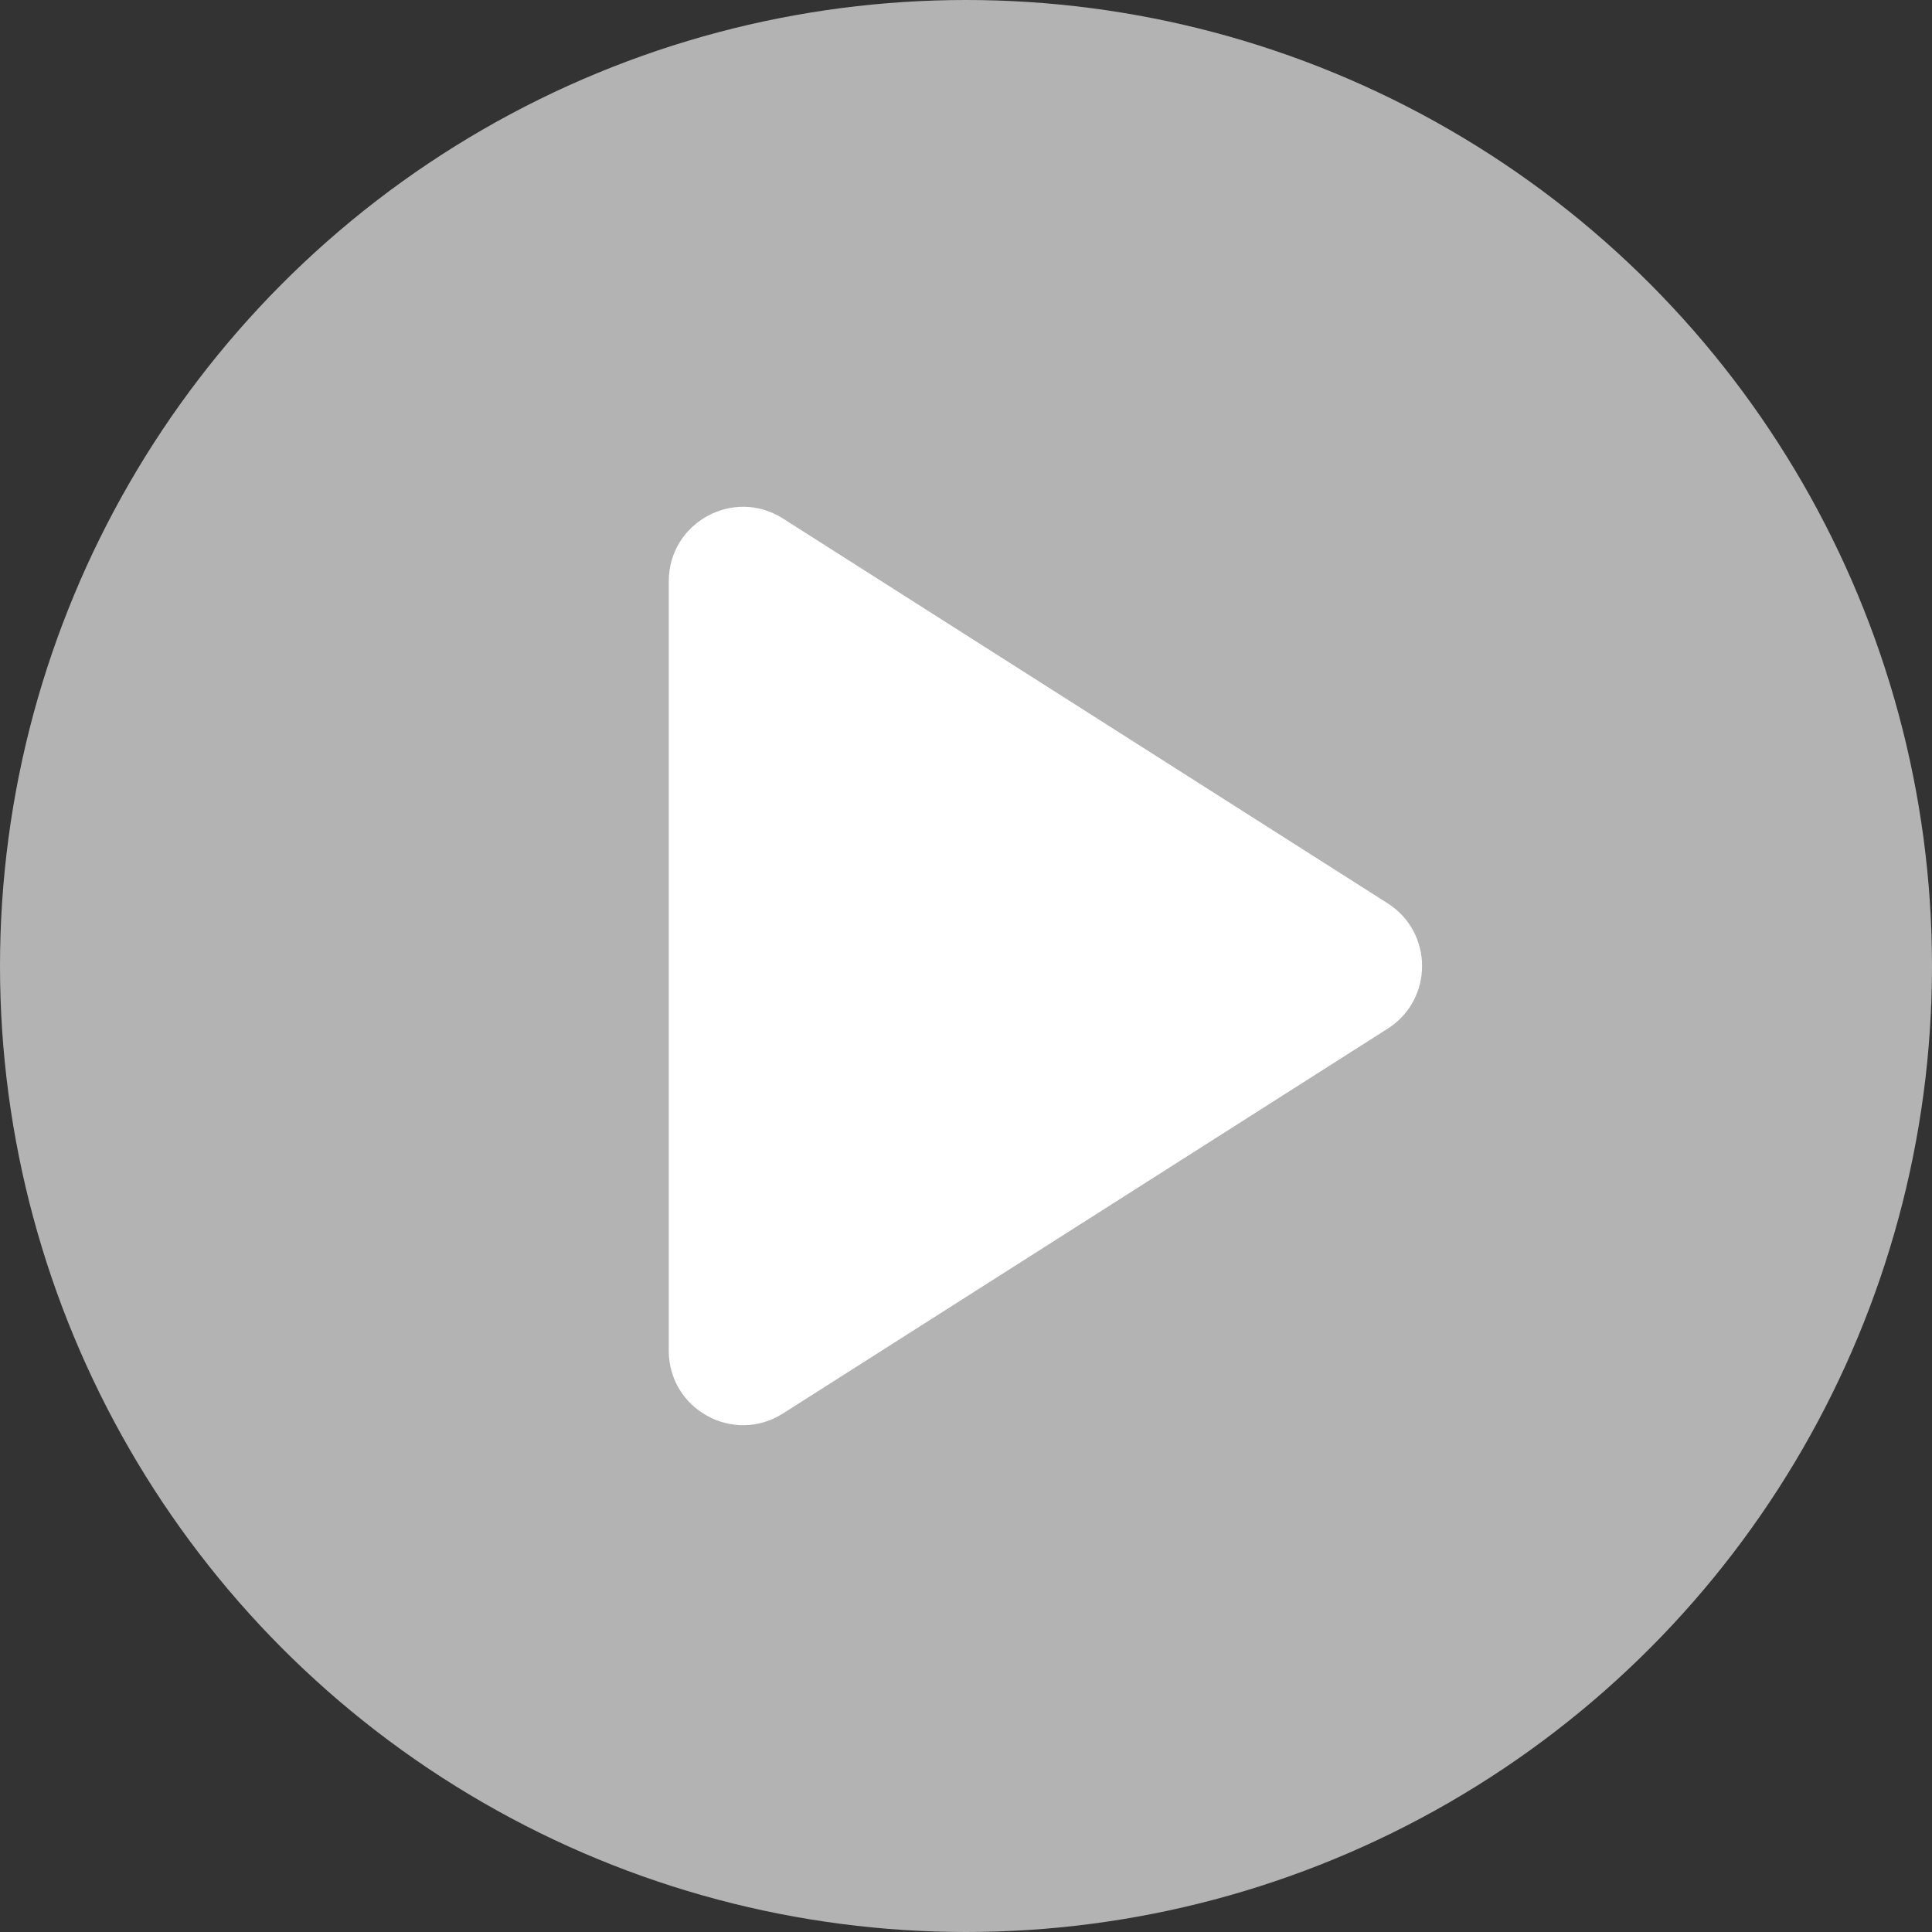 <svg width="26" height="26" viewBox="0 0 26 26" fill="none" xmlns="http://www.w3.org/2000/svg">
<rect x="0" y="0" width="26" height="26" fill="#333333" stroke="none"/>
<circle cx="13" cy="13" r="13" fill="#B3B3B3"/>
<path d="M18.674 12.156C19.292 12.549 19.292 13.451 18.674 13.844L10.537 19.022C9.871 19.446 9 18.967 9 18.178L9 7.822C9 7.033 9.871 6.554 10.537 6.978L18.674 12.156Z" fill="white"/>
</svg>

